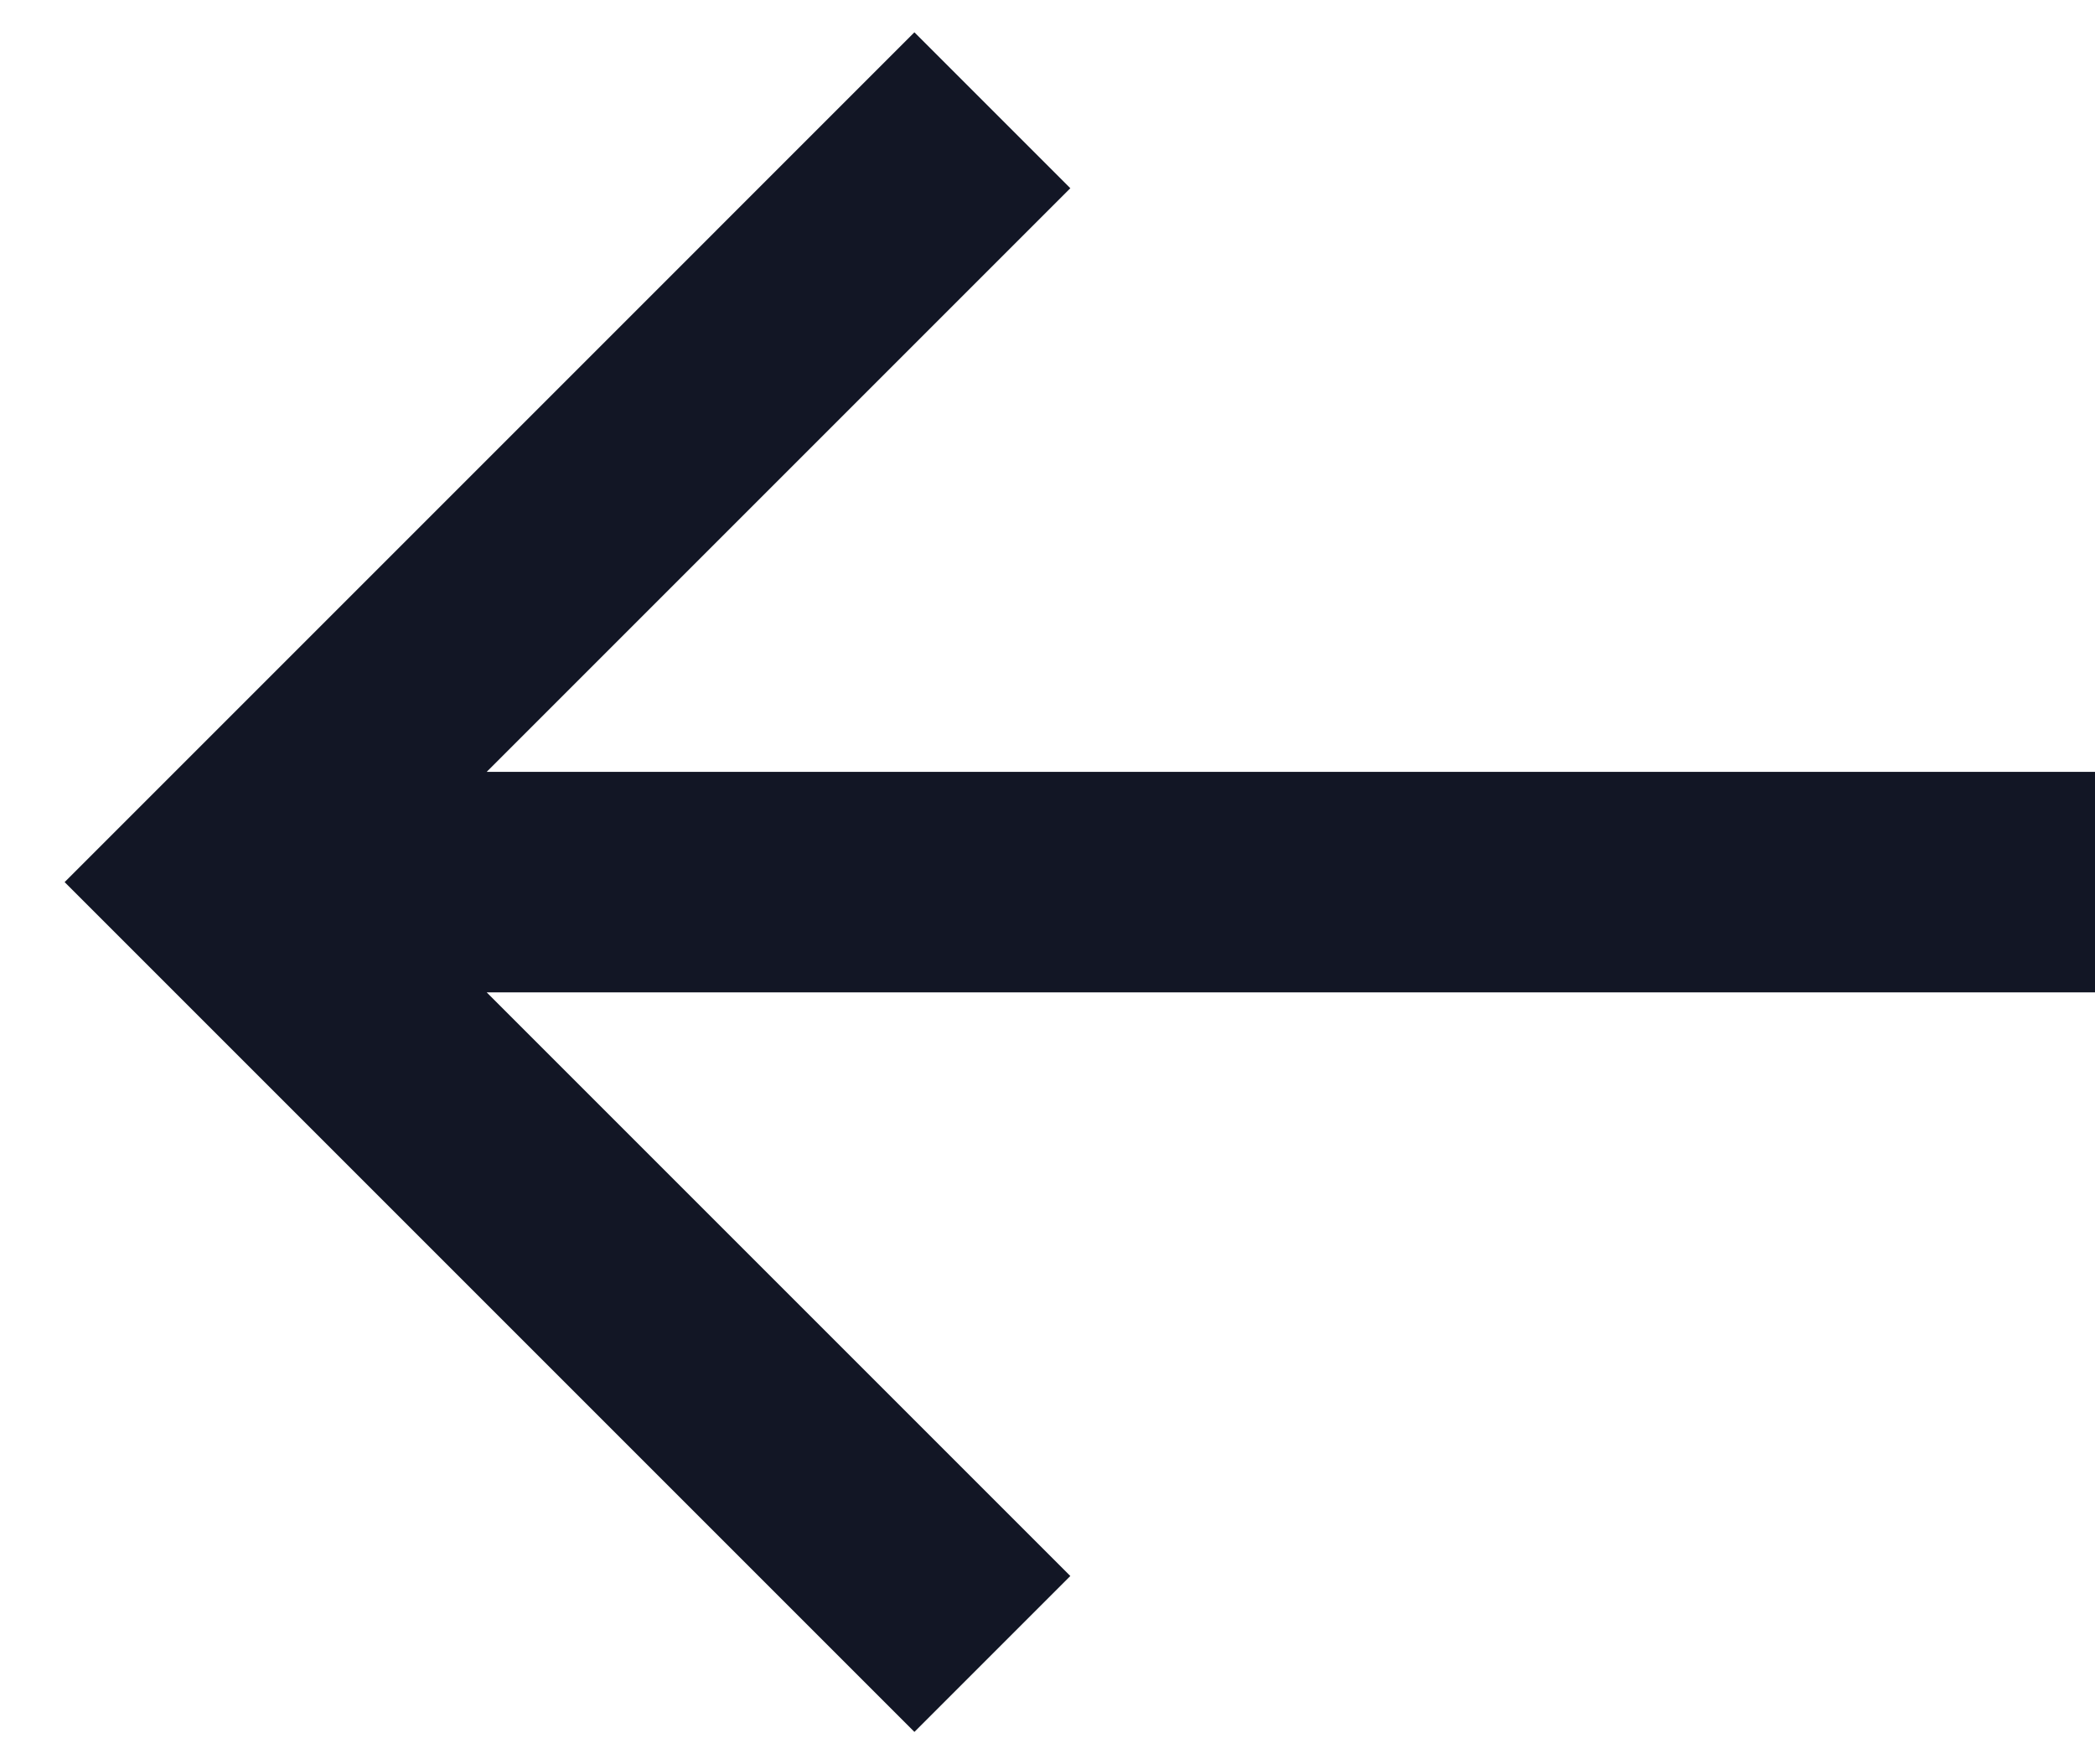 <svg width="19" height="16" viewBox="0 0 19 16" fill="none" xmlns="http://www.w3.org/2000/svg">
<path d="M19 7L4.414 7L9.707 1.707L8.293 0.293L0.586 8L8.293 15.707L9.707 14.293L4.414 9L19 9L19 7Z" fill="#121625"/>
</svg>
